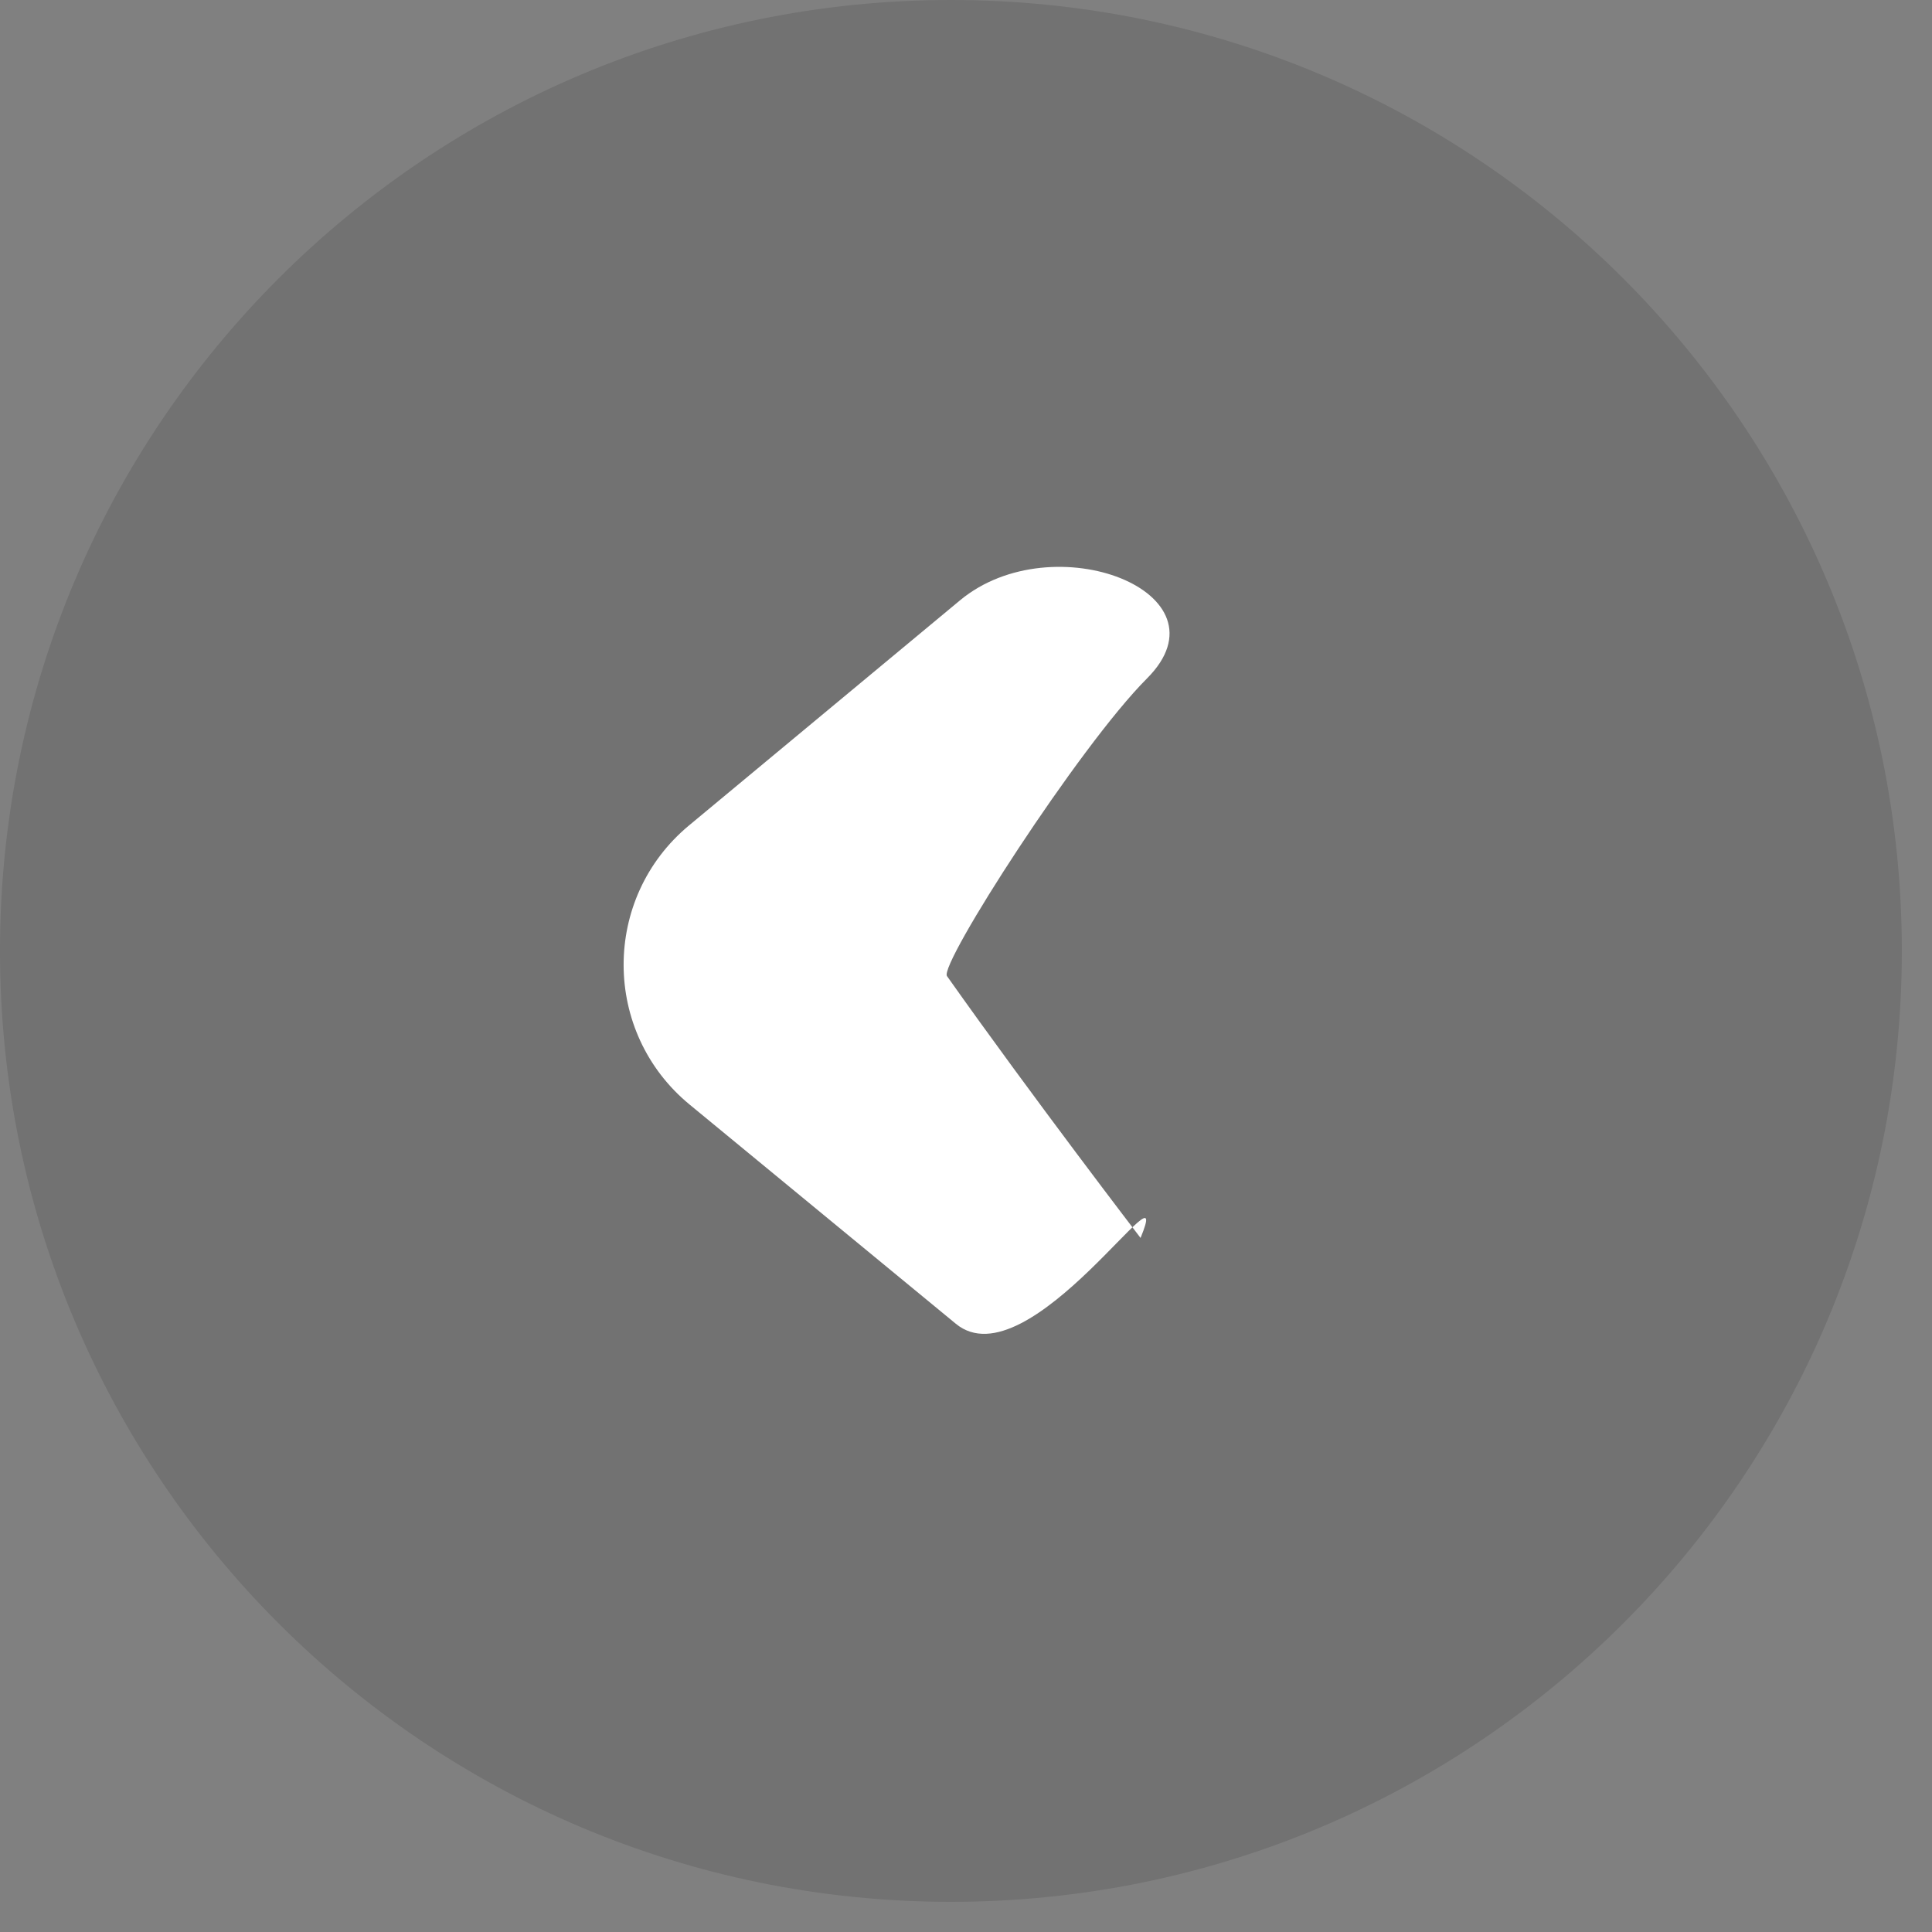 <svg width="32" height="32" viewBox="0 0 32 32" fill="none" xmlns="http://www.w3.org/2000/svg">
<rect x="0" y="0" width="32" height="32" fill="#808080" stroke="none"/>
<path fill-rule="evenodd" clip-rule="evenodd" d="M15.75 31.5C24.448 31.5 31.5 24.448 31.5 15.75C31.5 7.052 24.448 0 15.75 0C7.052 0 0 7.052 0 15.75C0 24.448 7.052 31.5 15.75 31.5Z" fill="black" fill-opacity="0.113"/>
<path fill-rule="evenodd" clip-rule="evenodd" d="M18.997 11.238C17.873 12.362 15.55 15.977 15.685 16.167C17.112 18.185 18.891 20.504 18.891 20.504C19.49 19.052 17.044 22.924 15.832 21.926L11.422 18.295C9.969 17.099 9.964 14.875 11.412 13.672L15.9 9.944C17.445 8.661 20.418 9.817 18.997 11.238Z" fill="white"/>
</svg>
